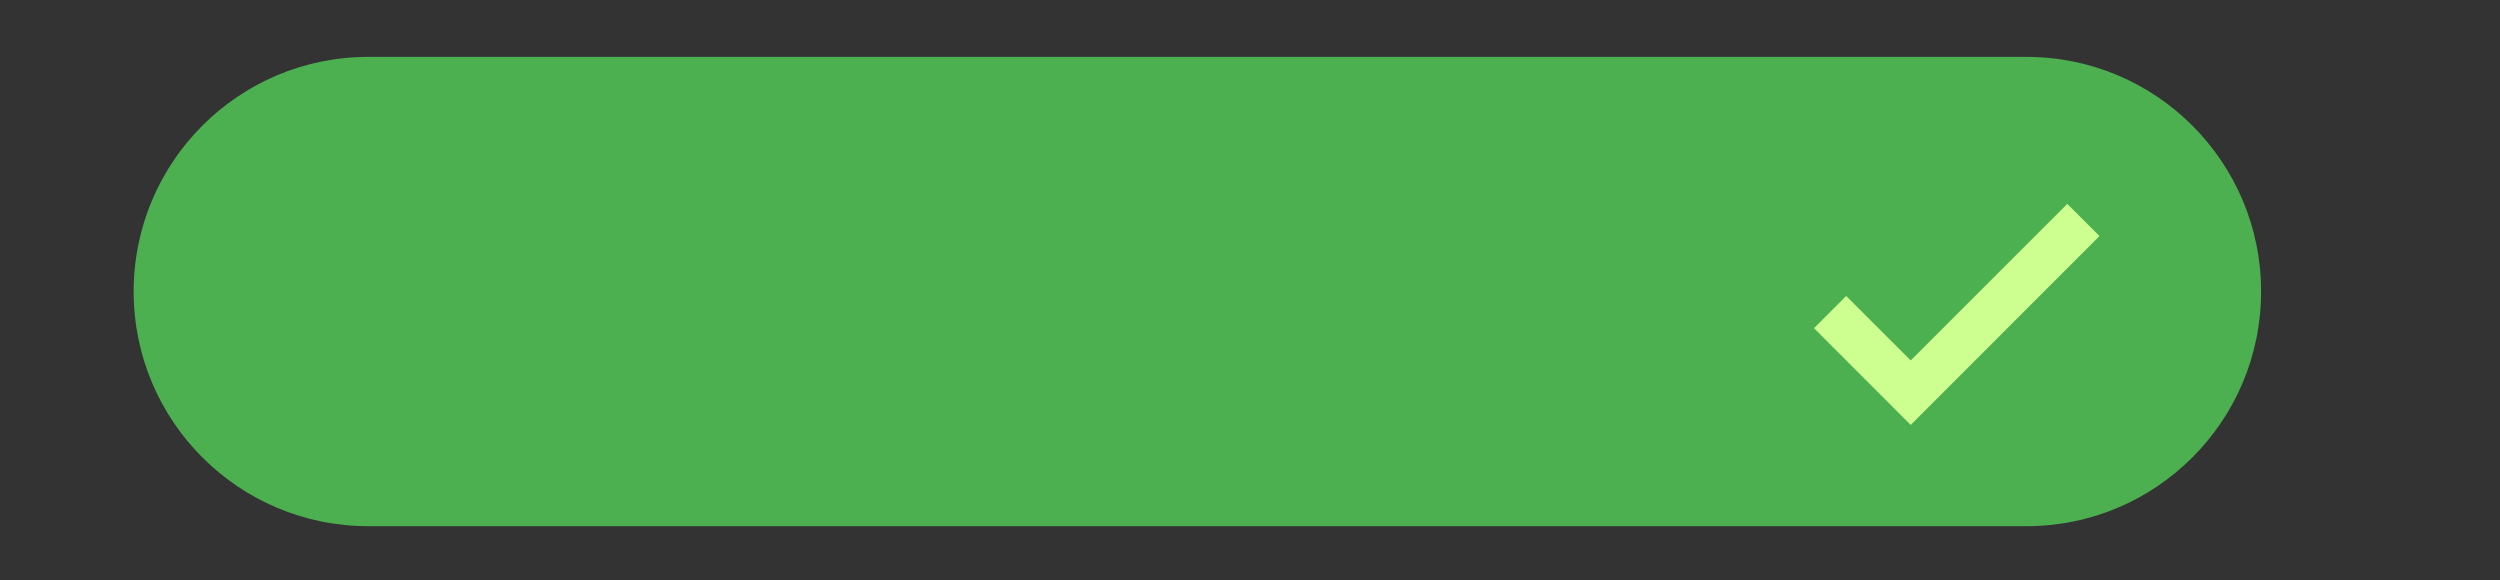 <?xml version="1.0" encoding="utf-8"?>
<!-- Generator: Adobe Illustrator 15.1.0, SVG Export Plug-In . SVG Version: 6.00 Build 0)  -->
<!DOCTYPE svg PUBLIC "-//W3C//DTD SVG 1.1//EN" "http://www.w3.org/Graphics/SVG/1.1/DTD/svg11.dtd">
<svg version="1.1" id="Capa_1" xmlns="http://www.w3.org/2000/svg" xmlns:xlink="http://www.w3.org/1999/xlink" x="0px" y="0px"
	 width="109.875px" height="25.5px" viewBox="-27.25 10.125 109.875 25.5" enable-background="new -27.25 10.125 109.875 25.5"
	 xml:space="preserve">
<rect x="-27.25" y="10.125" width="109.875" height="25.5" fill="#333333" stroke="none"/>
<path fill="#4CAF50" d="M72.125,22.938c0,5.695-4.617,10.313-10.313,10.313h-72.875c-5.695,0-10.313-4.617-10.313-10.313l0,0
	c0-5.695,4.617-10.313,10.313-10.313h72.875C67.508,12.625,72.125,17.242,72.125,22.938L72.125,22.938z"/>
<path fill="#CCFF90" d="M63.608,19.086l-6.883,6.879l-2.835-2.832l-1.414,1.415l4.249,4.252l8.298-8.299L63.608,19.086z"/>
</svg>
